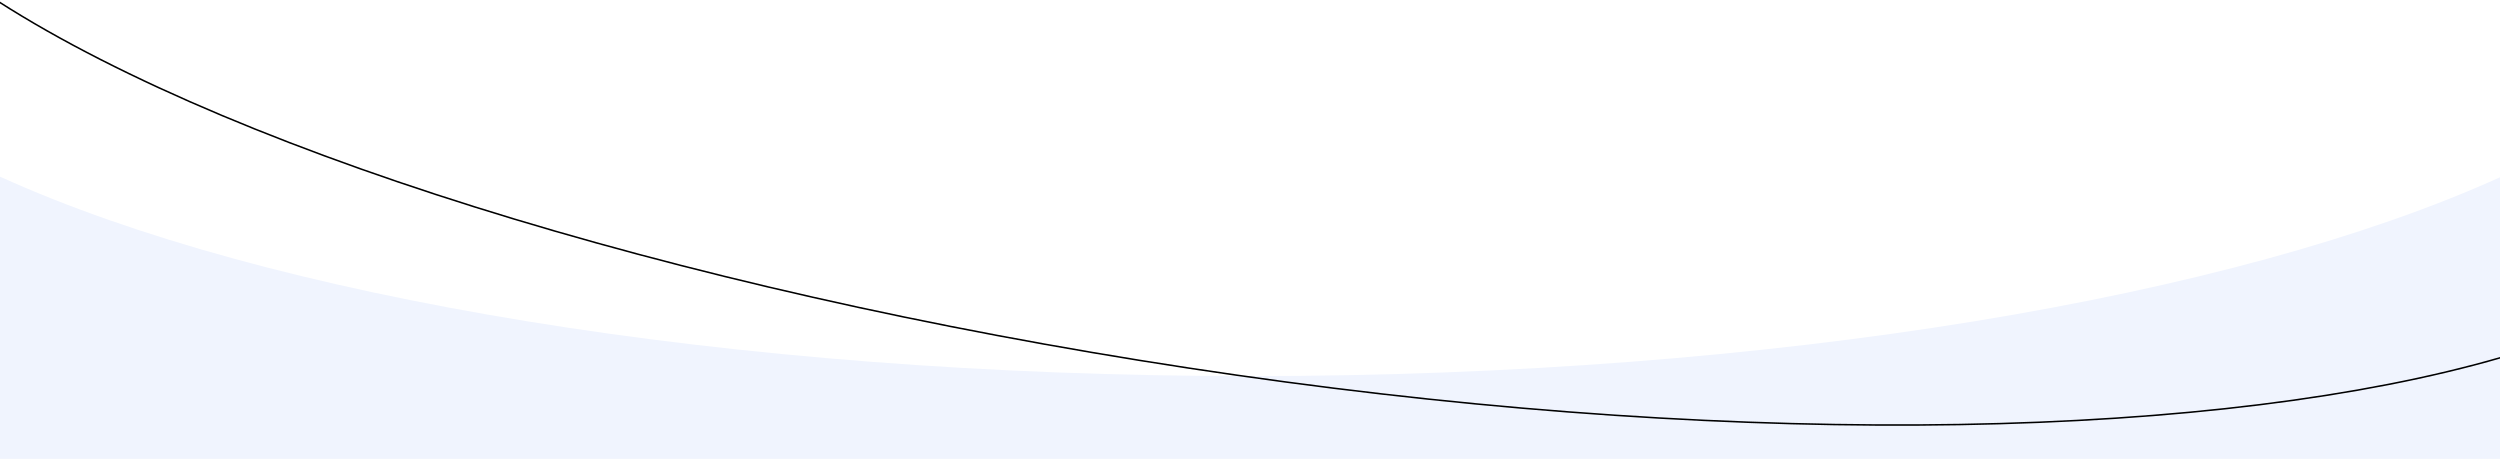 <?xml version="1.0" encoding="utf-8"?>
<!-- Generator: Adobe Illustrator 25.2.1, SVG Export Plug-In . SVG Version: 6.00 Build 0)  -->
<!DOCTYPE svg PUBLIC "-//W3C//DTD SVG 1.1//EN" "http://www.w3.org/Graphics/SVG/1.1/DTD/svg11.dtd">
<svg version="1.1" id="Layer_1" xmlns="http://www.w3.org/2000/svg" xmlns:xlink="http://www.w3.org/1999/xlink" x="0px" y="0px"
	 viewBox="0 0 801 147" style="enable-background:new 0 0 801 147;" xml:space="preserve">
<rect x="0" y="0" width="801" height="147" fill="#808080" stroke="none"/>
<g>
	<defs>
		<rect id="SVGID_1_" width="801" height="147"/>
	</defs>
	<clipPath id="SVGID_2_">
		<use xlink:href="#SVGID_1_"  style="overflow:visible;"/>
	</clipPath>
	<rect style="clip-path:url(#SVGID_2_);fill:#FFFFFF;" width="801" height="147"/>
	<rect style="clip-path:url(#SVGID_2_);fill:#FFFFFF;" width="801" height="147"/>
	<path style="clip-path:url(#SVGID_2_);fill:#F0F4FE;" d="M400.8,120.5C232.4,120.5,84.5,95,0,56.6V147h801V56.8C716.4,95.1,568.8,120.5,400.8,120.5z"/>
	<path style="clip-path:url(#SVGID_2_);fill:none;stroke:#000000;stroke-width:0.5;stroke-miterlimit:10;" d="M801.5,114.5c-89.2,25.9-239,29.6-405.3,5.7C229.6,96.3,77.7,50.6-0.5,0.5"/>
</g>
</svg>
